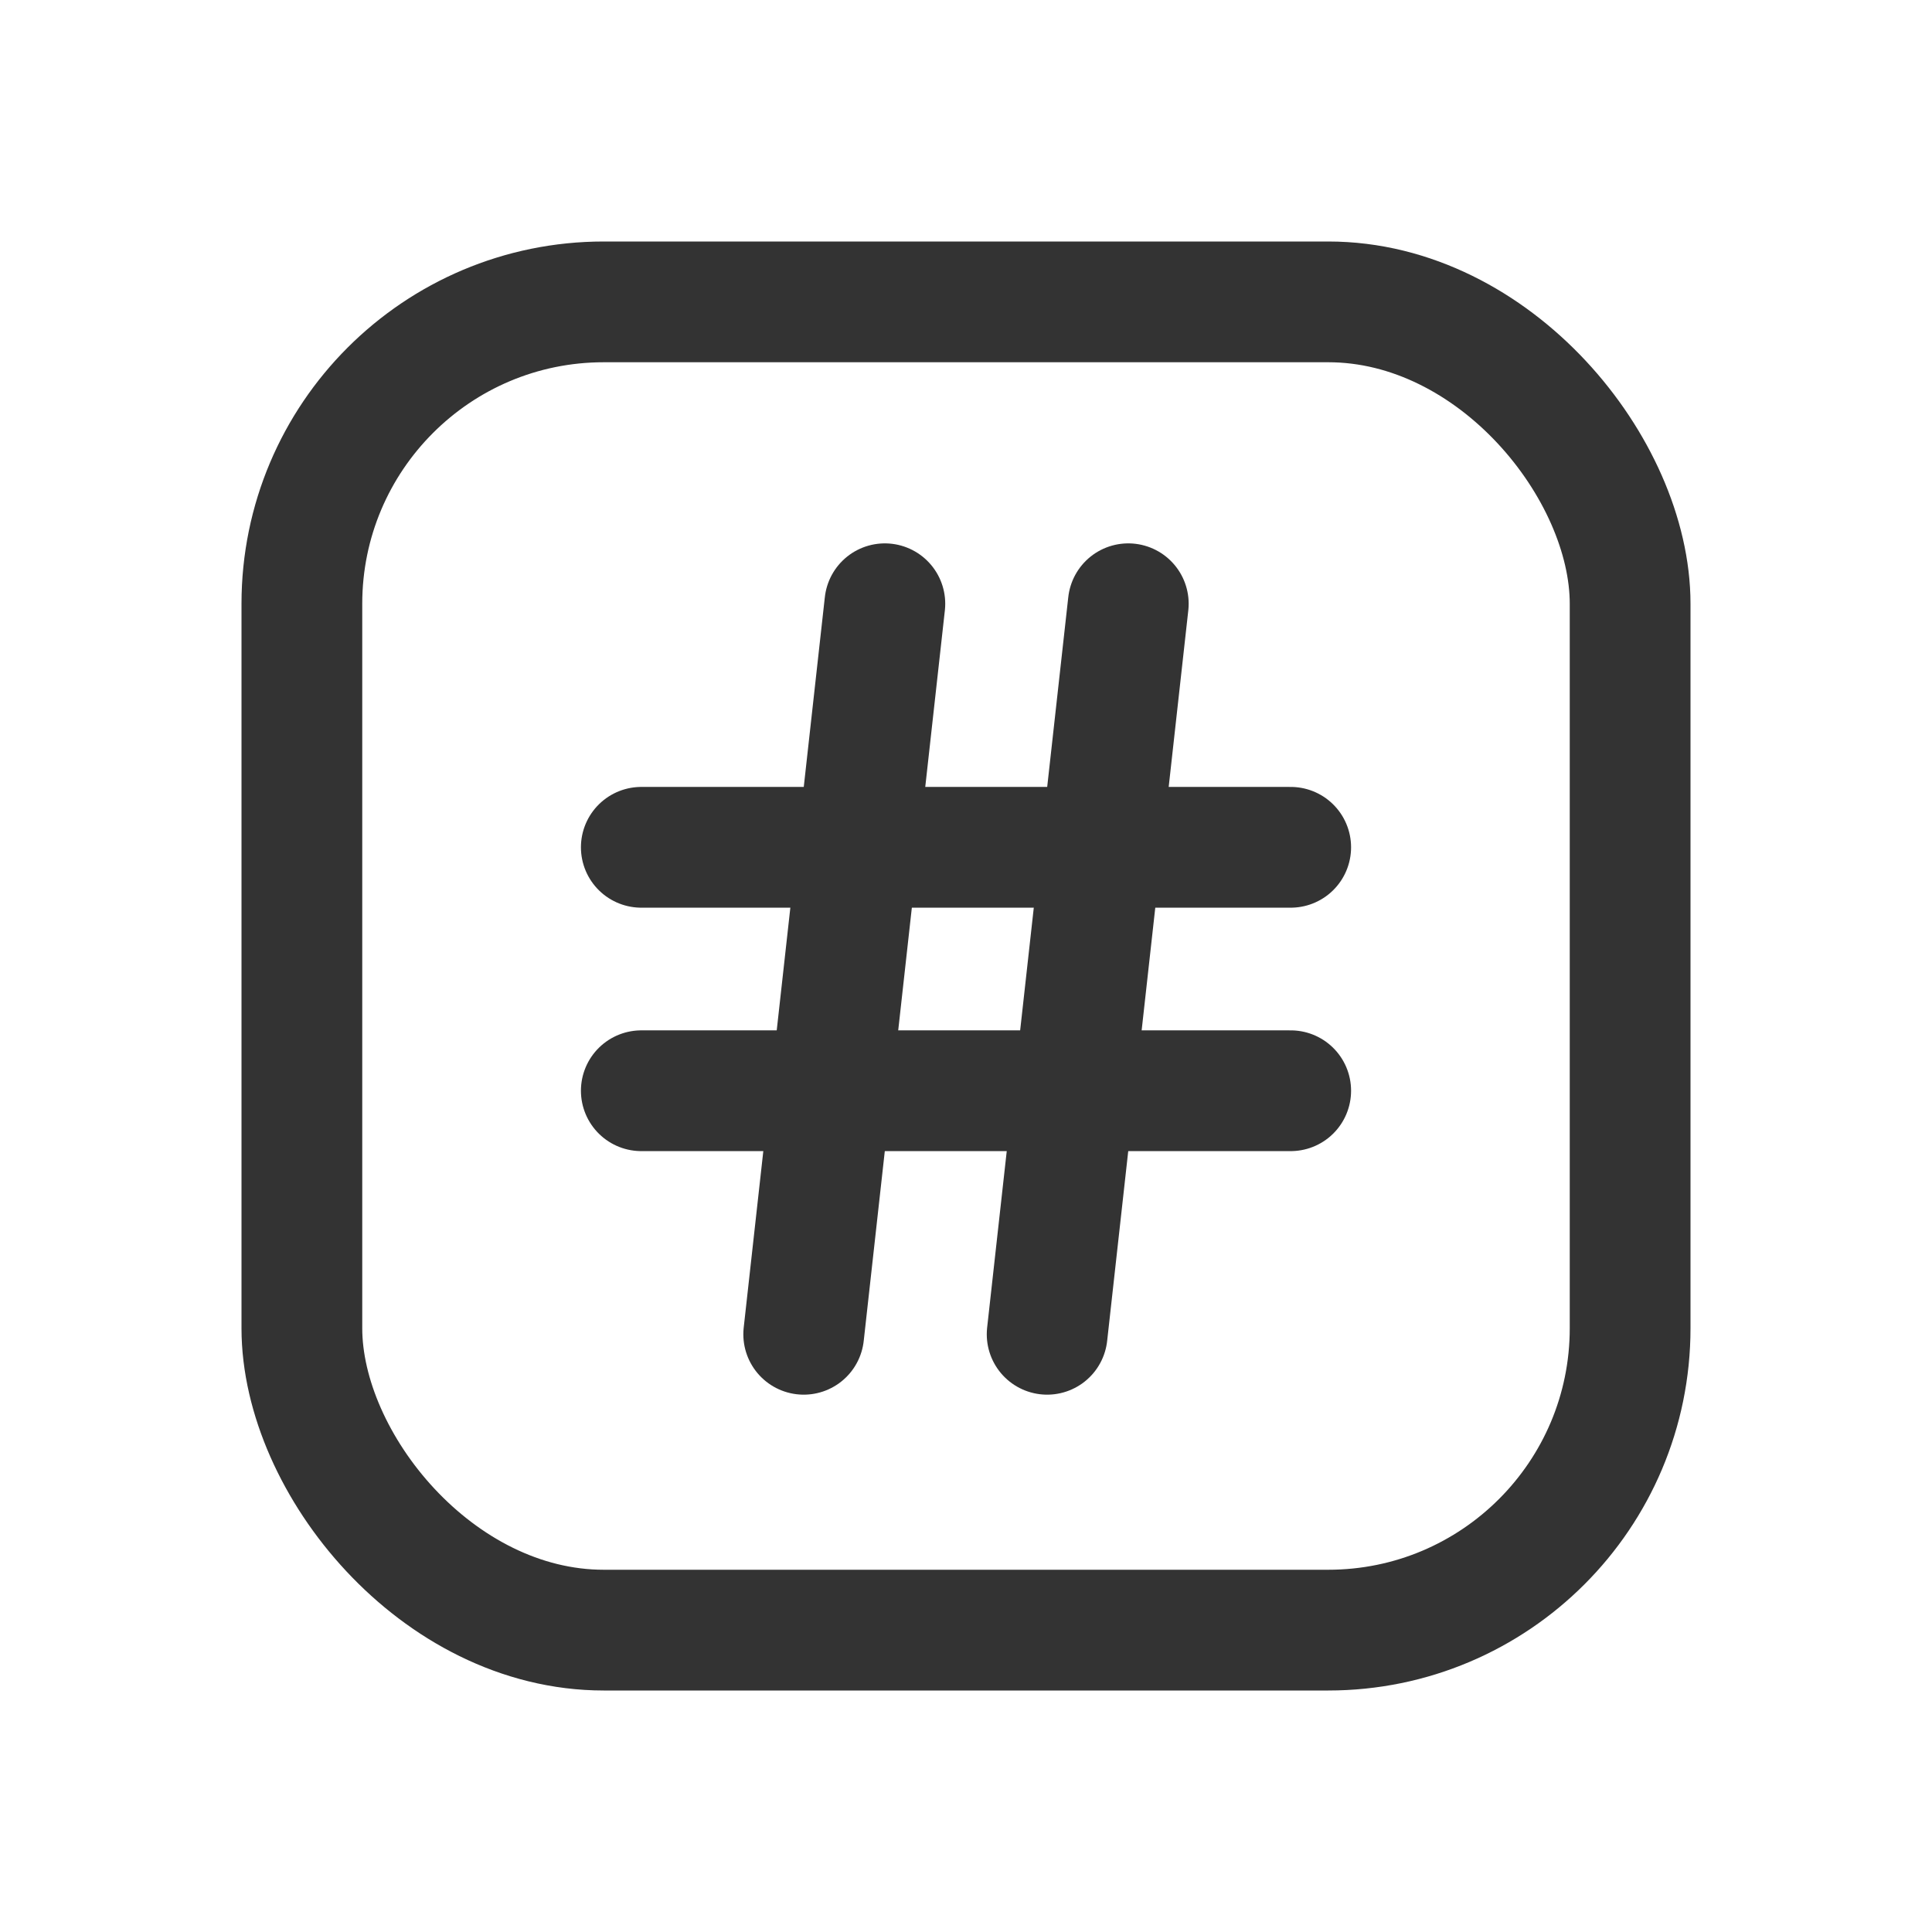 <svg width="16" height="16" viewBox="0 0 16 16" fill="none" xmlns="http://www.w3.org/2000/svg">
<path d="M5.311 7.017H10.689" stroke="#333333" stroke-linecap="round" stroke-linejoin="round"/>
<path d="M5.311 9.033H10.689" stroke="#333333" stroke-linecap="round" stroke-linejoin="round"/>
<path d="M7.328 5L6.656 11.05" stroke="#333333" stroke-linecap="round" stroke-linejoin="round"/>
<path d="M9.344 5L8.672 11.05" stroke="#333333" stroke-linecap="round" stroke-linejoin="round"/>
<rect x="2.5" y="2.5" width="11" height="11" rx="2.5" stroke="#333333"/>
</svg>
